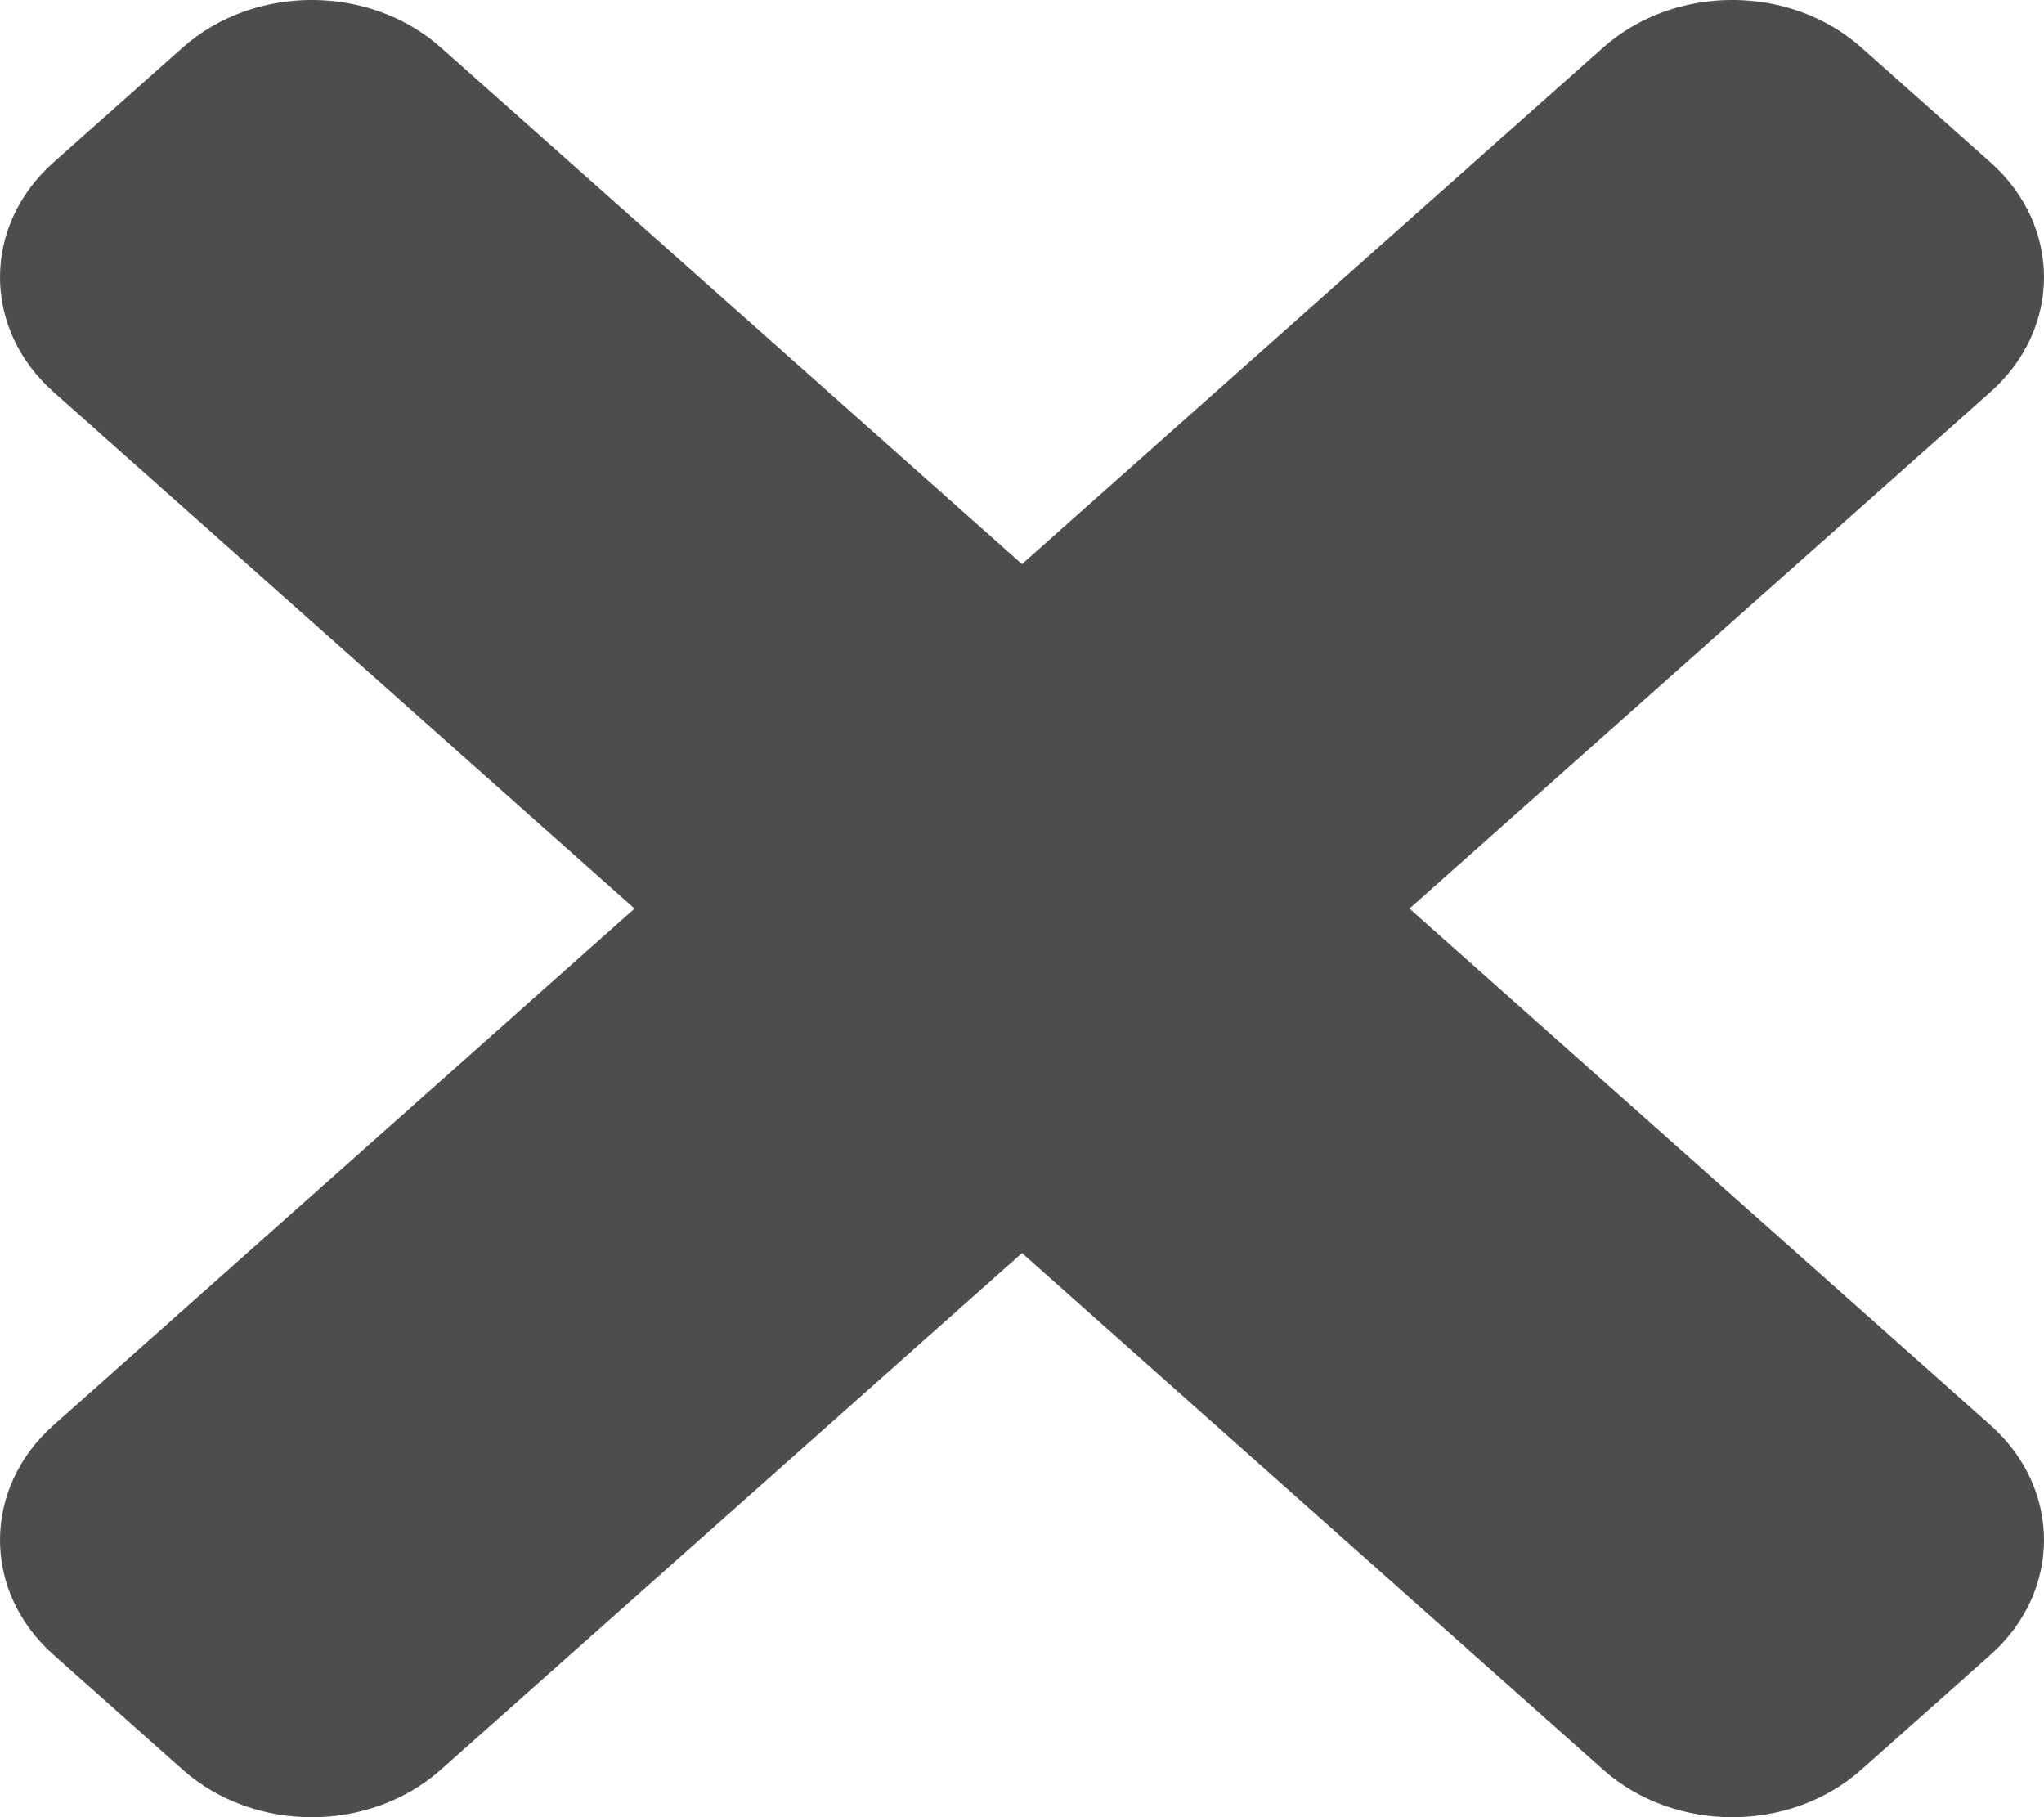 <svg width="18" height="16" viewBox="0 0 18 16" fill="none" xmlns="http://www.w3.org/2000/svg">
<path d="M12.412 8L17.529 3.451C18.157 2.893 18.157 1.988 17.529 1.43L16.392 0.419C15.764 -0.14 14.746 -0.14 14.117 0.419L9 4.967L3.883 0.419C3.255 -0.14 2.237 -0.14 1.608 0.419L0.471 1.43C-0.157 1.988 -0.157 2.893 0.471 3.451L5.588 8L0.471 12.549C-0.157 13.107 -0.157 14.012 0.471 14.57L1.608 15.581C2.236 16.14 3.255 16.14 3.883 15.581L9 11.033L14.117 15.581C14.745 16.14 15.764 16.14 16.392 15.581L17.529 14.57C18.157 14.012 18.157 13.107 17.529 12.549L12.412 8Z" fill="#4D4D4D"/>
</svg>
